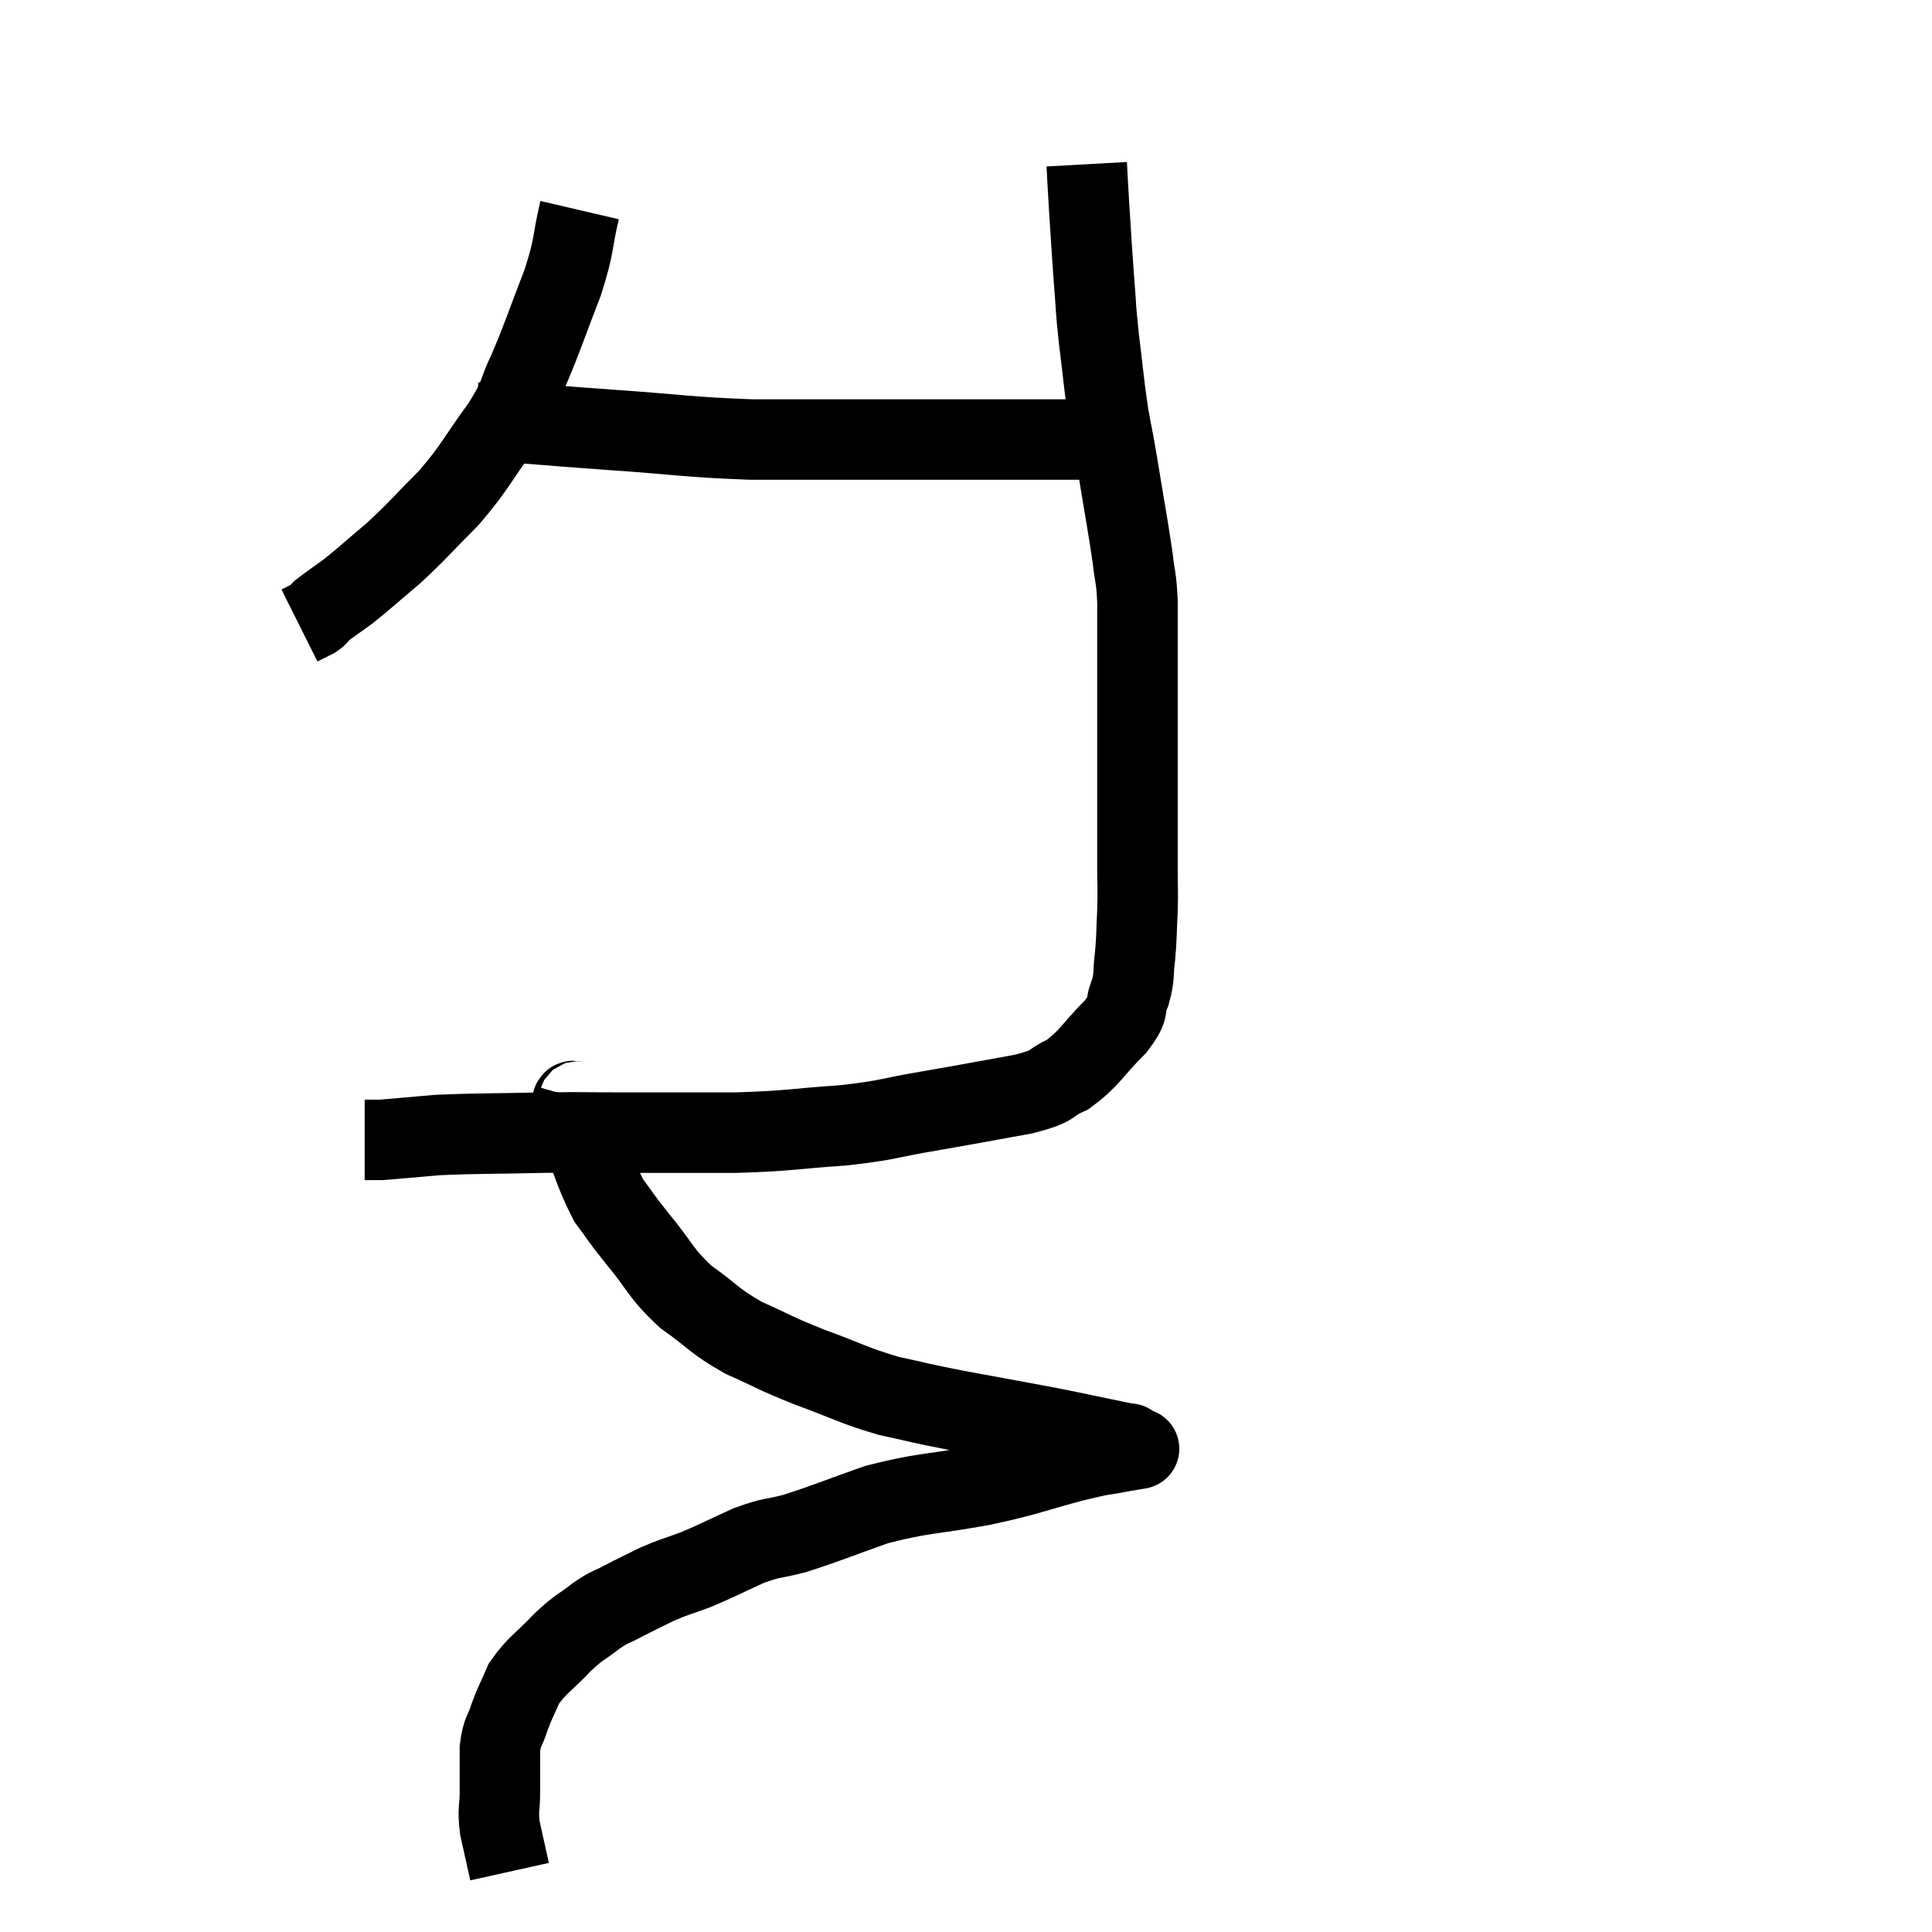<svg width="48" height="48" viewBox="0 0 48 48" xmlns="http://www.w3.org/2000/svg"><path d="M 14.4 5.22 C 14.19 6.12, 14.295 6.03, 13.98 7.02 C 13.56 8.1, 13.515 8.295, 13.14 9.18 C 12.81 9.87, 12.975 9.765, 12.48 10.56 C 11.82 11.46, 11.835 11.565, 11.16 12.36 C 10.47 13.05, 10.41 13.155, 9.78 13.74 C 9.21 14.22, 9.09 14.34, 8.64 14.7 C 8.31 14.94, 8.19 15.015, 7.98 15.18 C 7.89 15.27, 7.935 15.27, 7.8 15.36 L 7.44 15.54" fill="none" stroke="black" stroke-width="2"></path><path d="M 11.88 10.5 C 12.36 10.5, 12.015 10.455, 12.84 10.5 C 14.01 10.59, 13.725 10.575, 15.18 10.68 C 16.92 10.8, 17.055 10.86, 18.66 10.92 C 20.13 10.92, 20.205 10.92, 21.6 10.92 C 22.92 10.92, 23.07 10.92, 24.24 10.92 C 25.26 10.92, 25.455 10.92, 26.28 10.92 C 26.91 10.92, 27.12 10.92, 27.54 10.92 C 27.75 10.92, 27.81 10.92, 27.96 10.92 L 28.14 10.92" fill="none" stroke="black" stroke-width="2"></path><path d="M 27 4.08 C 27.03 4.62, 27.015 4.44, 27.06 5.16 C 27.12 6.06, 27.12 6.15, 27.18 6.96 C 27.24 7.68, 27.21 7.56, 27.3 8.4 C 27.42 9.36, 27.42 9.51, 27.54 10.32 C 27.66 10.98, 27.63 10.755, 27.78 11.64 C 27.96 12.75, 28.02 13.035, 28.14 13.86 C 28.2 14.4, 28.23 14.31, 28.26 14.94 C 28.26 15.66, 28.26 15.72, 28.26 16.38 C 28.26 16.98, 28.26 17.01, 28.26 17.58 C 28.26 18.12, 28.26 18.195, 28.26 18.66 C 28.26 19.05, 28.26 18.945, 28.26 19.44 C 28.26 20.04, 28.26 20.1, 28.26 20.64 C 28.26 21.12, 28.26 21.105, 28.26 21.6 C 28.26 22.11, 28.275 22.08, 28.26 22.62 C 28.23 23.19, 28.245 23.25, 28.2 23.76 C 28.14 24.21, 28.2 24.225, 28.08 24.66 C 27.9 25.08, 28.11 24.99, 27.72 25.5 C 27.12 26.1, 27.09 26.28, 26.52 26.7 C 25.98 26.94, 26.295 26.955, 25.44 27.18 C 24.27 27.39, 24.225 27.405, 23.1 27.6 C 22.02 27.78, 22.14 27.825, 20.94 27.96 C 19.62 28.05, 19.68 28.095, 18.3 28.14 C 16.86 28.14, 16.62 28.14, 15.42 28.14 C 14.46 28.14, 14.64 28.125, 13.5 28.14 C 12.18 28.17, 11.865 28.155, 10.86 28.2 C 10.17 28.26, 9.855 28.29, 9.48 28.32 C 9.42 28.32, 9.39 28.32, 9.36 28.32 C 9.36 28.32, 9.435 28.32, 9.36 28.32 L 9.06 28.32" fill="none" stroke="black" stroke-width="2"></path><path d="M 14.4 27.3 C 14.34 27.51, 14.1 27.09, 14.28 27.72 C 14.7 28.77, 14.73 29.055, 15.12 29.82 C 15.48 30.3, 15.36 30.18, 15.84 30.78 C 16.44 31.5, 16.38 31.605, 17.04 32.22 C 17.76 32.73, 17.715 32.805, 18.48 33.24 C 19.29 33.6, 19.2 33.6, 20.1 33.96 C 21.09 34.32, 21.165 34.41, 22.08 34.68 C 22.92 34.86, 22.695 34.83, 23.76 35.04 C 25.05 35.28, 25.335 35.325, 26.34 35.52 C 27.06 35.67, 27.345 35.73, 27.78 35.82 C 27.93 35.85, 28.005 35.865, 28.08 35.88 C 28.08 35.88, 28.035 35.85, 28.08 35.88 C 28.17 35.94, 28.215 35.97, 28.26 36 C 28.26 36, 28.35 35.985, 28.26 36 C 28.08 36.03, 28.29 35.985, 27.9 36.06 C 27.3 36.18, 27.57 36.09, 26.7 36.3 C 25.56 36.6, 25.65 36.63, 24.42 36.9 C 23.1 37.14, 22.95 37.08, 21.78 37.38 C 20.76 37.74, 20.535 37.845, 19.74 38.1 C 19.17 38.25, 19.215 38.175, 18.6 38.4 C 17.94 38.7, 17.85 38.76, 17.28 39 C 16.8 39.18, 16.77 39.165, 16.32 39.36 C 15.9 39.57, 15.855 39.585, 15.48 39.78 C 15.15 39.96, 15.195 39.885, 14.82 40.14 C 14.4 40.47, 14.43 40.38, 13.98 40.8 C 13.5 41.31, 13.35 41.355, 13.02 41.82 C 12.84 42.24, 12.81 42.255, 12.66 42.66 C 12.54 43.05, 12.48 42.975, 12.42 43.44 C 12.42 43.98, 12.42 44.025, 12.42 44.52 C 12.42 44.97, 12.36 44.925, 12.42 45.42 C 12.54 45.96, 12.6 46.23, 12.66 46.5 C 12.66 46.5, 12.66 46.5, 12.66 46.5 L 12.66 46.5" fill="none" stroke="black" stroke-width="2"></path></svg>